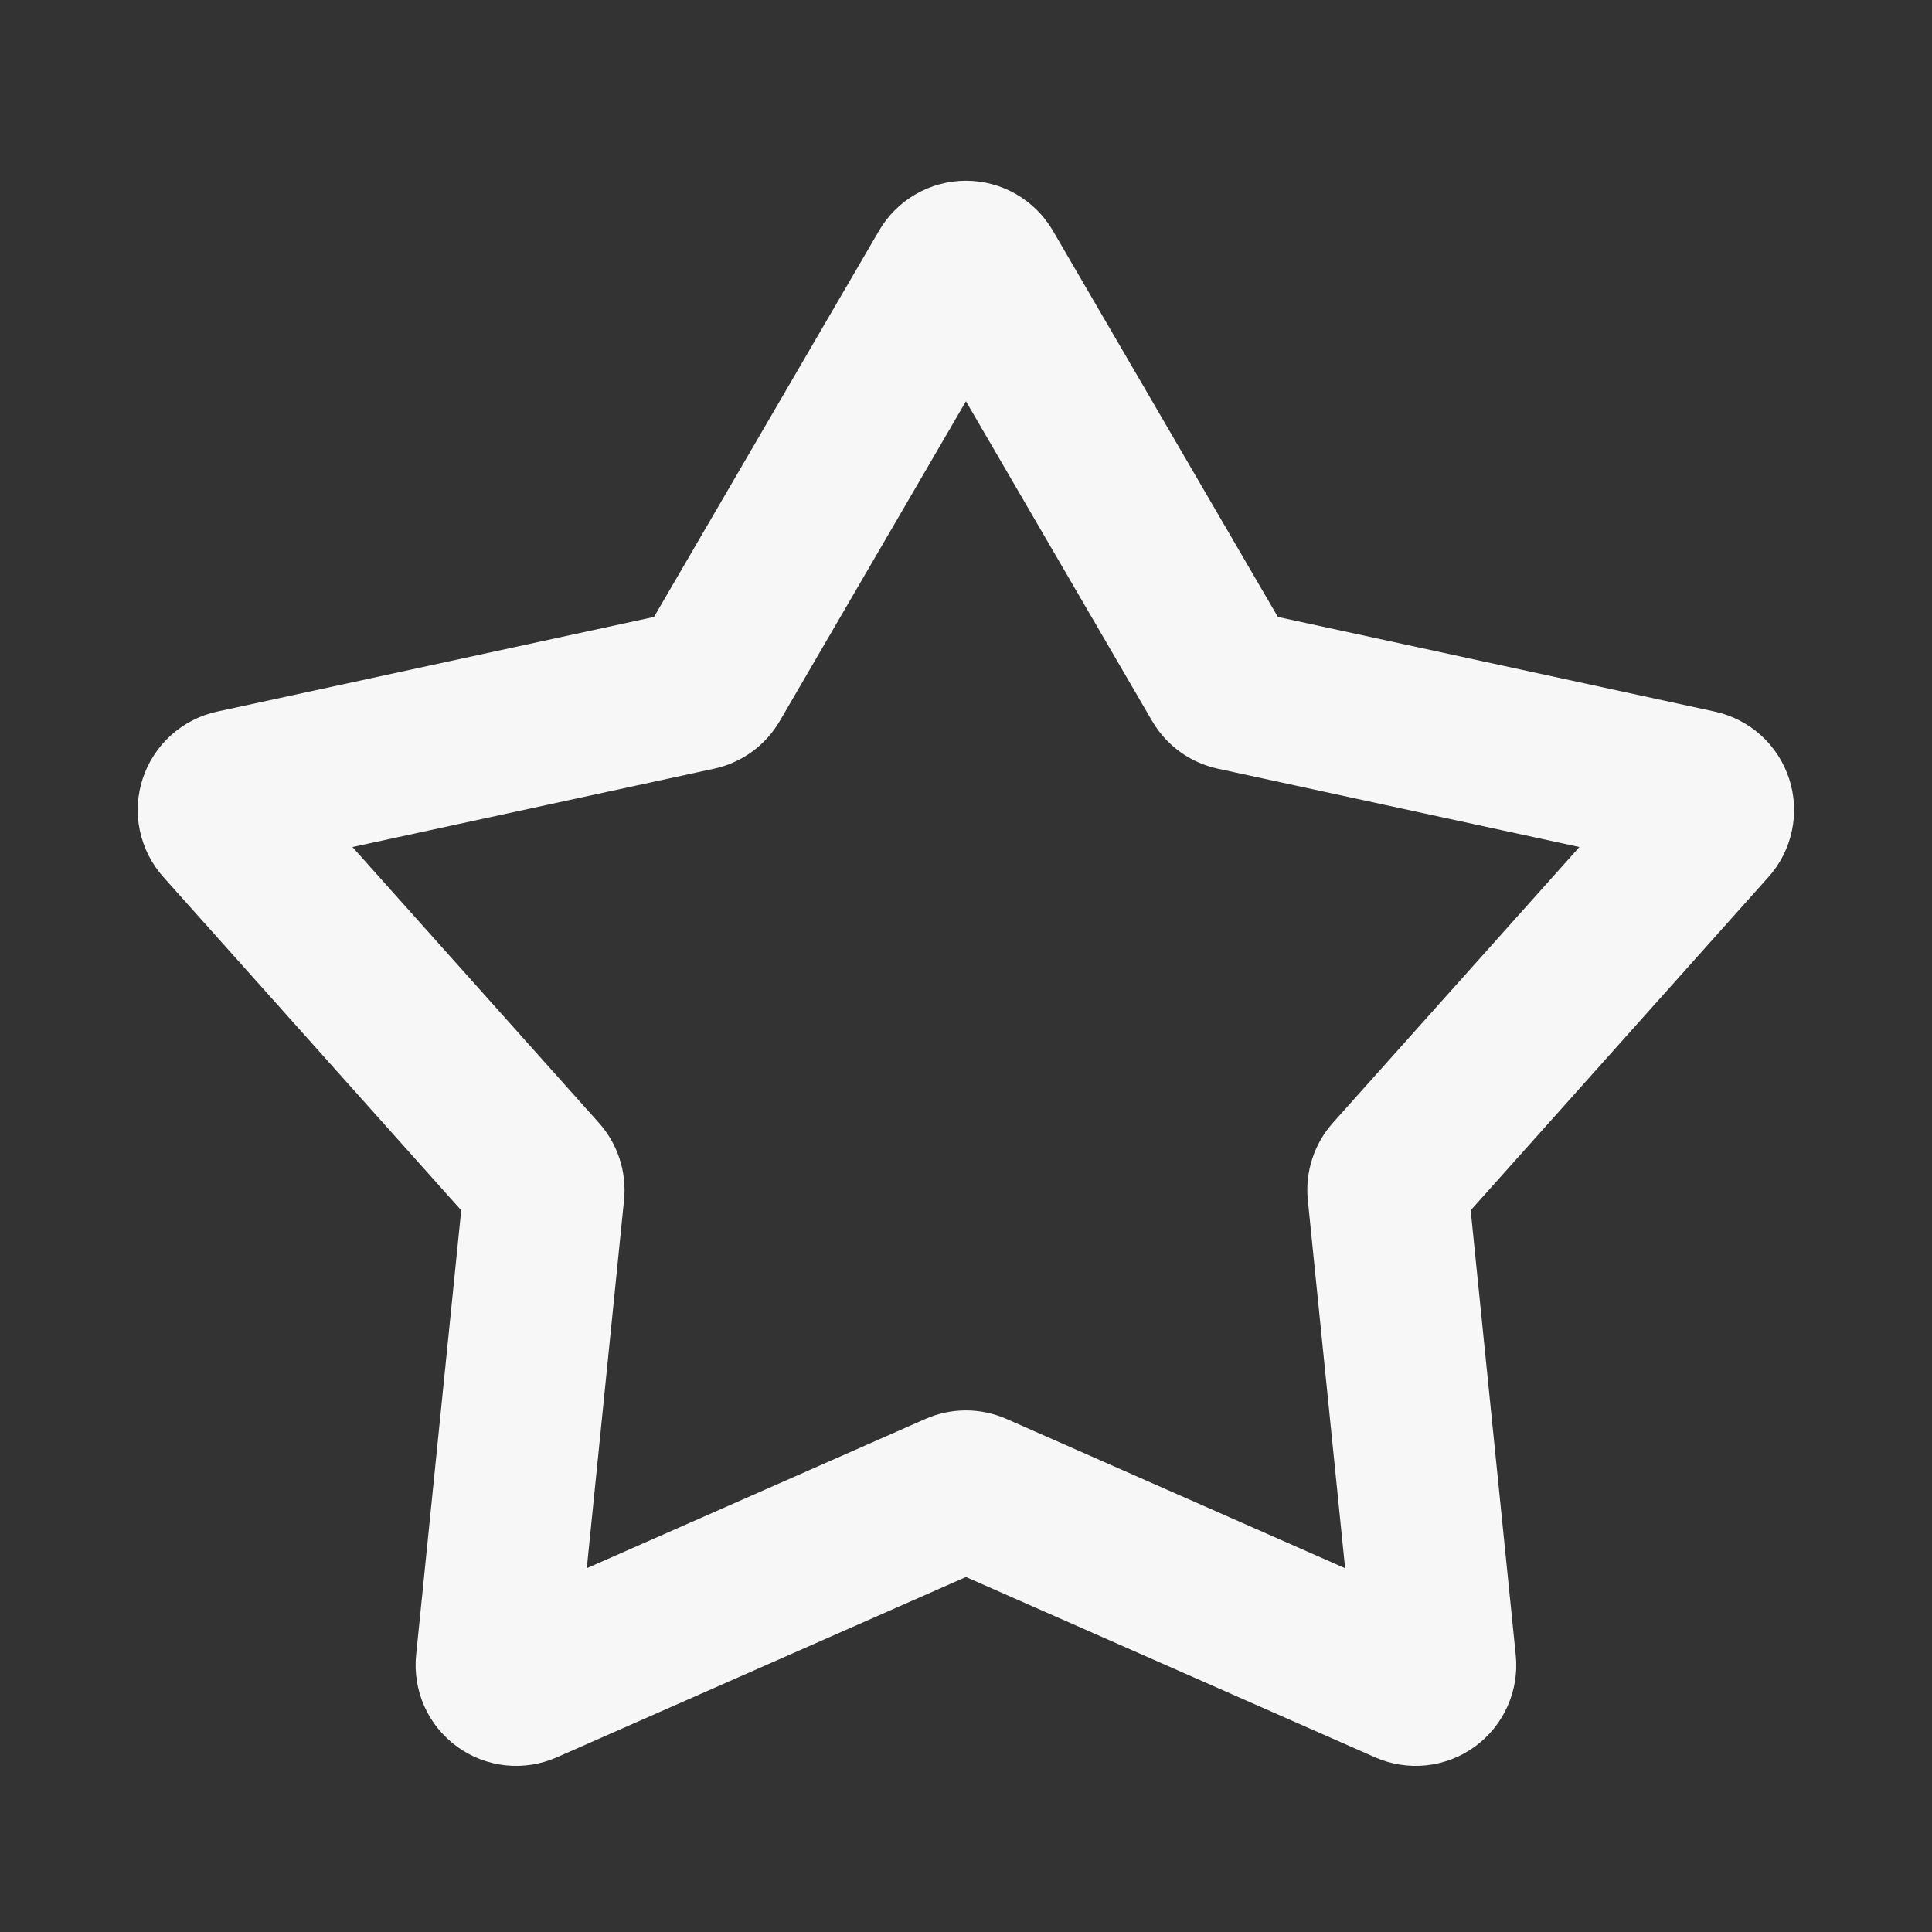 <svg width="40" height="40" viewBox="0 0 40 40" fill="none" xmlns="http://www.w3.org/2000/svg">
<rect x="0" y="0" width="40" height="40" fill="#333333" stroke="none"/>
<g clip-path="url(#clip0_759_46213)">
<path fill-rule="evenodd" clip-rule="evenodd" d="M18.199 4.777C18.382 4.462 18.645 4.201 18.961 4.019C19.277 3.838 19.634 3.742 19.999 3.742C20.363 3.742 20.721 3.838 21.037 4.019C21.353 4.201 21.615 4.462 21.799 4.777L26.457 12.773L35.504 14.733C35.86 14.811 36.189 14.98 36.459 15.224C36.729 15.468 36.93 15.779 37.043 16.126C37.155 16.472 37.175 16.842 37.1 17.198C37.025 17.555 36.858 17.885 36.615 18.157L30.449 25.058L31.382 34.267C31.419 34.629 31.36 34.995 31.211 35.328C31.062 35.66 30.829 35.948 30.534 36.163C30.239 36.377 29.893 36.51 29.531 36.549C29.168 36.587 28.802 36.53 28.469 36.383L19.999 32.65L11.529 36.383C11.195 36.53 10.829 36.587 10.467 36.549C10.104 36.51 9.758 36.377 9.464 36.163C9.169 35.948 8.935 35.66 8.786 35.328C8.638 34.995 8.579 34.629 8.615 34.267L9.549 25.058L3.382 18.158C3.139 17.887 2.972 17.556 2.896 17.199C2.821 16.843 2.841 16.473 2.953 16.126C3.066 15.78 3.267 15.469 3.538 15.224C3.808 14.98 4.138 14.81 4.494 14.733L13.54 12.773L18.199 4.777ZM19.999 8.308L16.144 14.928C15.998 15.178 15.802 15.395 15.568 15.565C15.334 15.735 15.066 15.854 14.784 15.915L7.297 17.537L12.4 23.248C12.79 23.685 12.979 24.265 12.92 24.847L12.149 32.468L19.159 29.378C19.423 29.262 19.709 29.201 19.999 29.201C20.288 29.201 20.574 29.262 20.839 29.378L27.849 32.468L27.077 24.847C27.048 24.559 27.079 24.268 27.168 23.993C27.257 23.718 27.403 23.464 27.595 23.248L32.7 17.537L25.214 15.915C24.931 15.854 24.664 15.735 24.43 15.565C24.196 15.395 24 15.178 23.854 14.928L19.999 8.308Z" fill="#F7F7F7"/>
</g>
<defs>
<clipPath id="clip0_759_46213">
<rect width="40" height="40" fill="white"/>
</clipPath>
</defs>
</svg>
